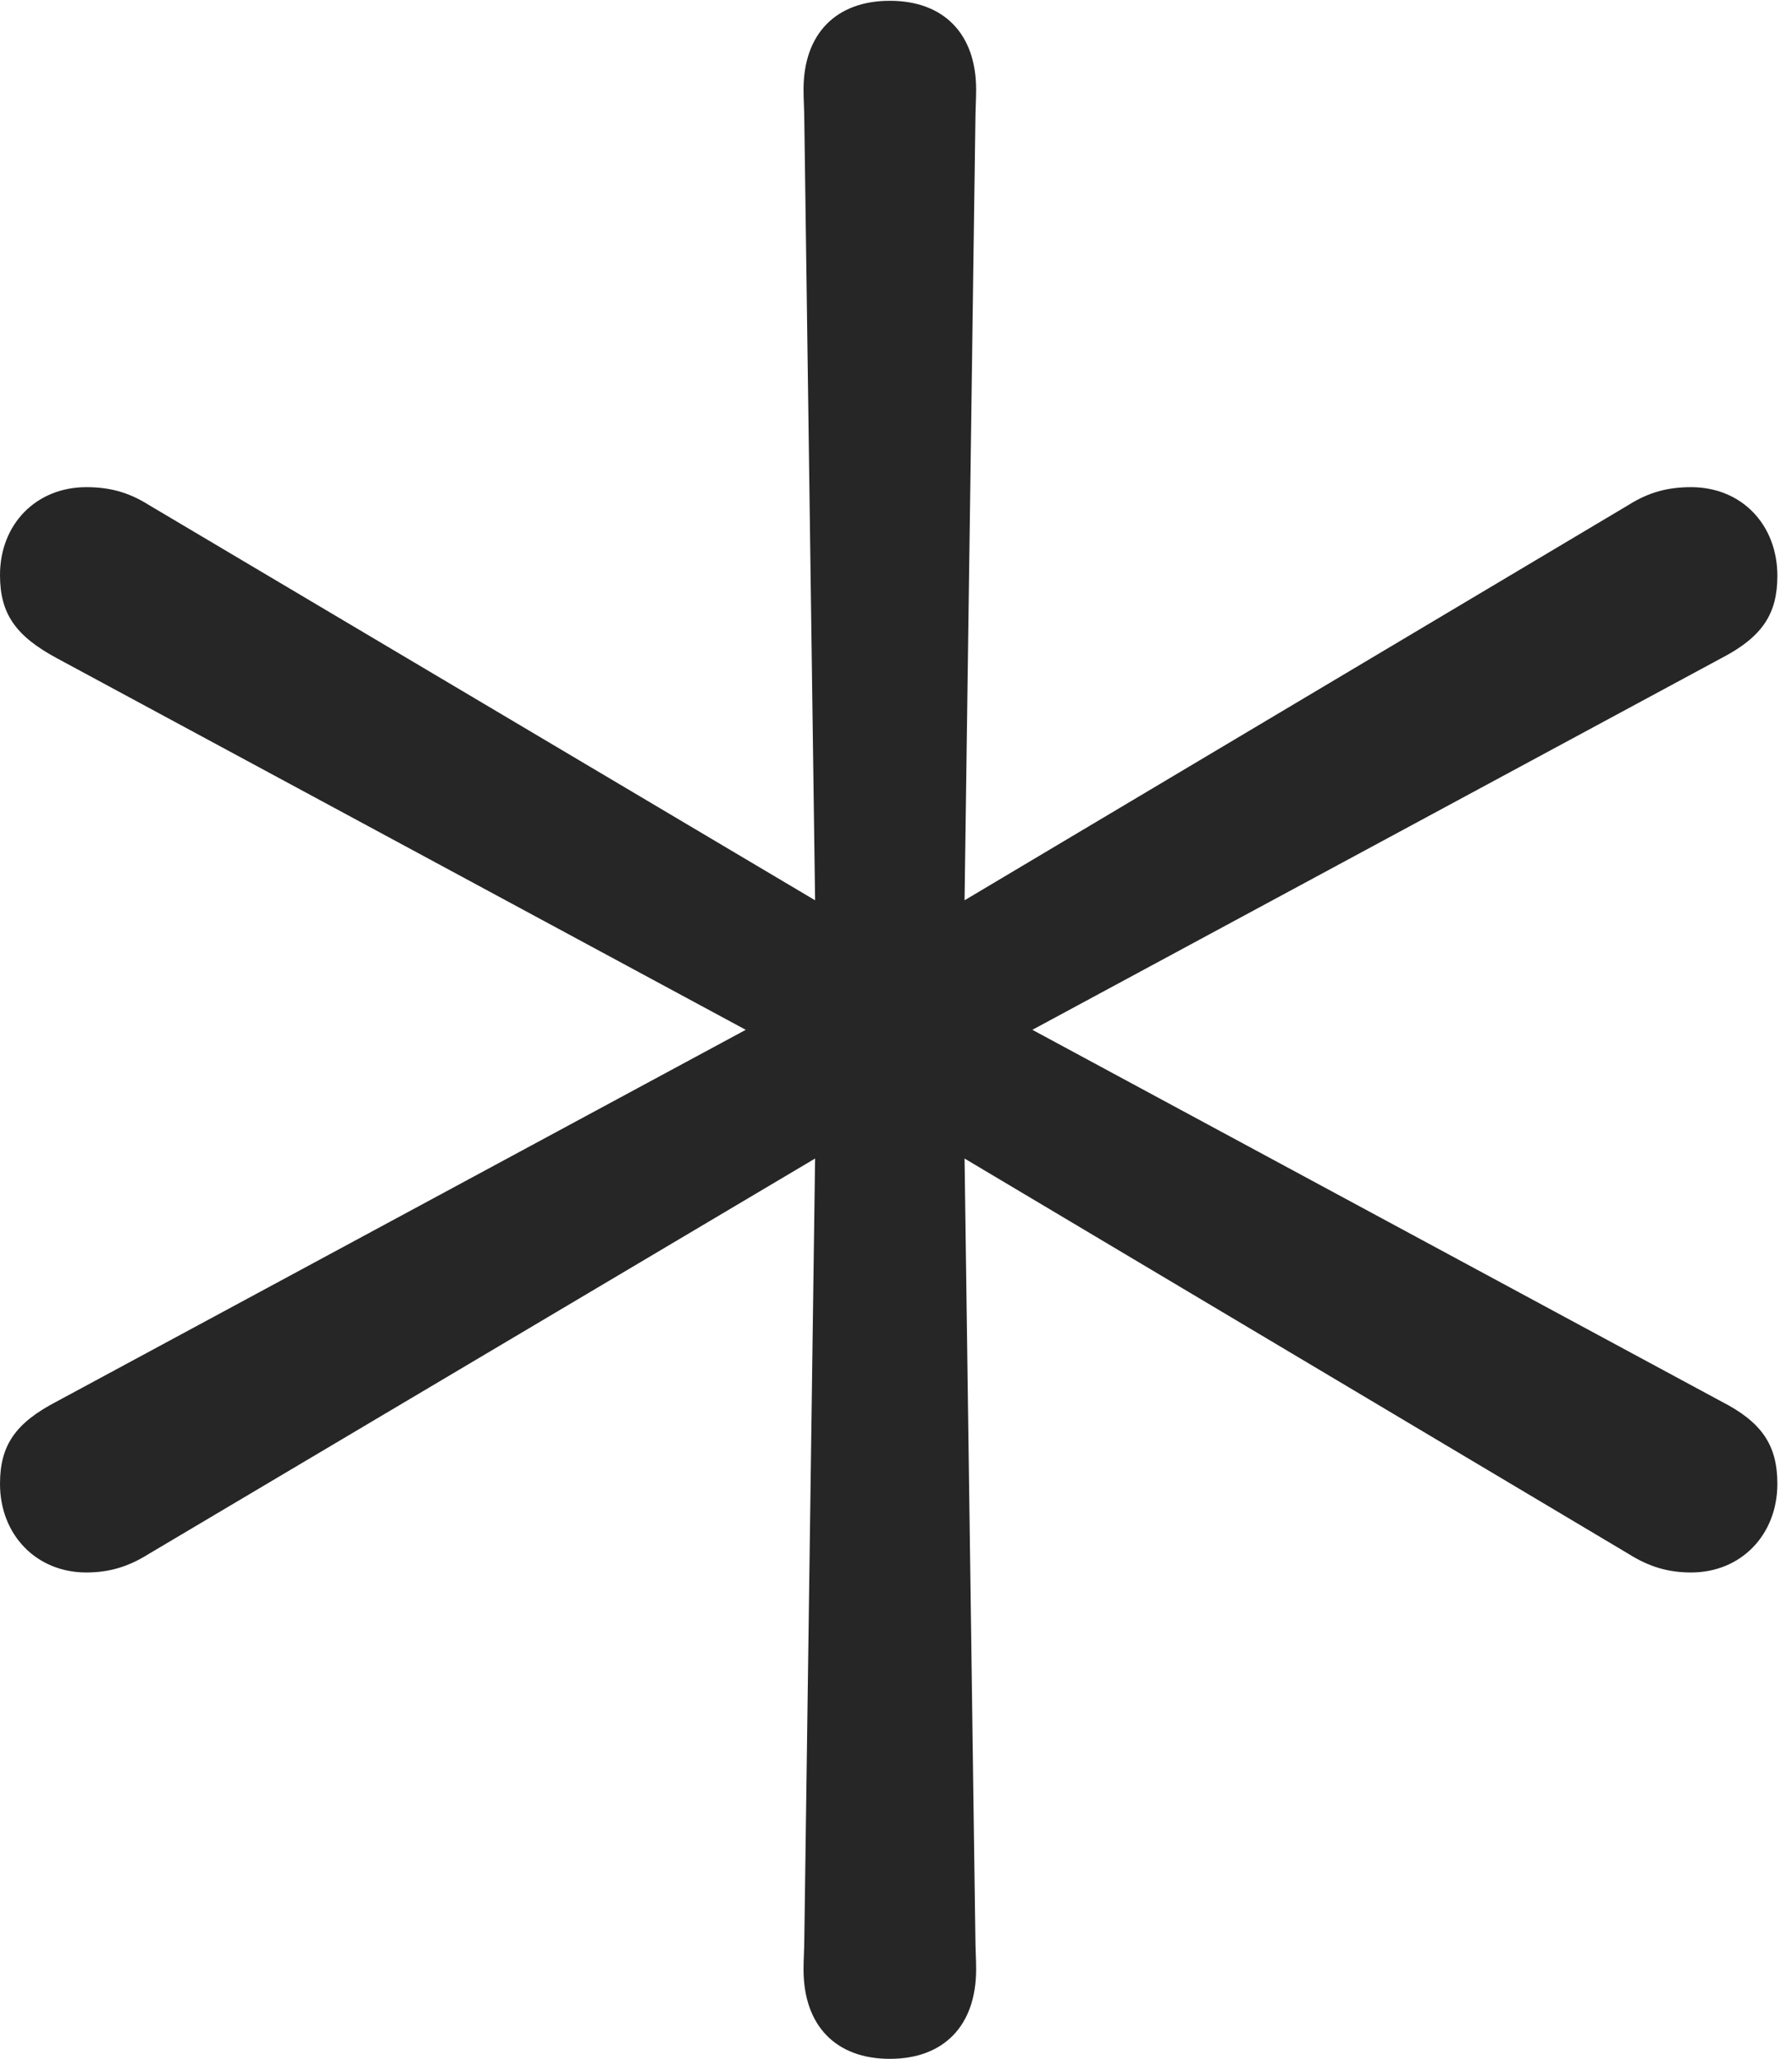 <?xml version="1.0" encoding="UTF-8"?>
<!--Generator: Apple Native CoreSVG 326-->
<!DOCTYPE svg
PUBLIC "-//W3C//DTD SVG 1.1//EN"
       "http://www.w3.org/Graphics/SVG/1.1/DTD/svg11.dtd">
<svg version="1.1" xmlns="http://www.w3.org/2000/svg" xmlns:xlink="http://www.w3.org/1999/xlink" viewBox="0 0 45.43 52.168">
 <g>
  <rect height="52.168" opacity="0" width="45.43" x="0" y="0"/>
  <path d="M22.559 52.168C23.926 52.168 24.746 51.328 24.746 49.902C24.746 49.629 24.727 49.355 24.727 49.102L24.453 29.355L41.289 39.375C41.816 39.707 42.305 39.844 42.871 39.844C44.141 39.844 45.059 38.887 45.059 37.598C45.059 36.621 44.668 36.035 43.633 35.508L26.172 26.094L43.633 16.68C44.688 16.133 45.059 15.547 45.059 14.59C45.059 13.301 44.16 12.344 42.871 12.344C42.305 12.344 41.816 12.461 41.289 12.793L24.453 22.812L24.727 3.086C24.727 2.812 24.746 2.539 24.746 2.266C24.746 0.859 23.926 0.02 22.559 0.02C21.191 0.02 20.371 0.859 20.371 2.266C20.371 2.539 20.391 2.812 20.391 3.086L20.664 22.812L3.77 12.793C3.242 12.461 2.754 12.344 2.188 12.344C0.918 12.344 0 13.281 0 14.57C0 15.547 0.391 16.113 1.445 16.68L18.906 26.094L1.445 35.508C0.391 36.055 0 36.621 0 37.598C0 38.887 0.918 39.844 2.188 39.844C2.754 39.844 3.242 39.707 3.77 39.375L20.664 29.355L20.391 49.102C20.391 49.355 20.371 49.629 20.371 49.902C20.371 51.328 21.191 52.168 22.559 52.168Z" fill="black" fill-opacity="0.85"/>
 </g>
</svg>
